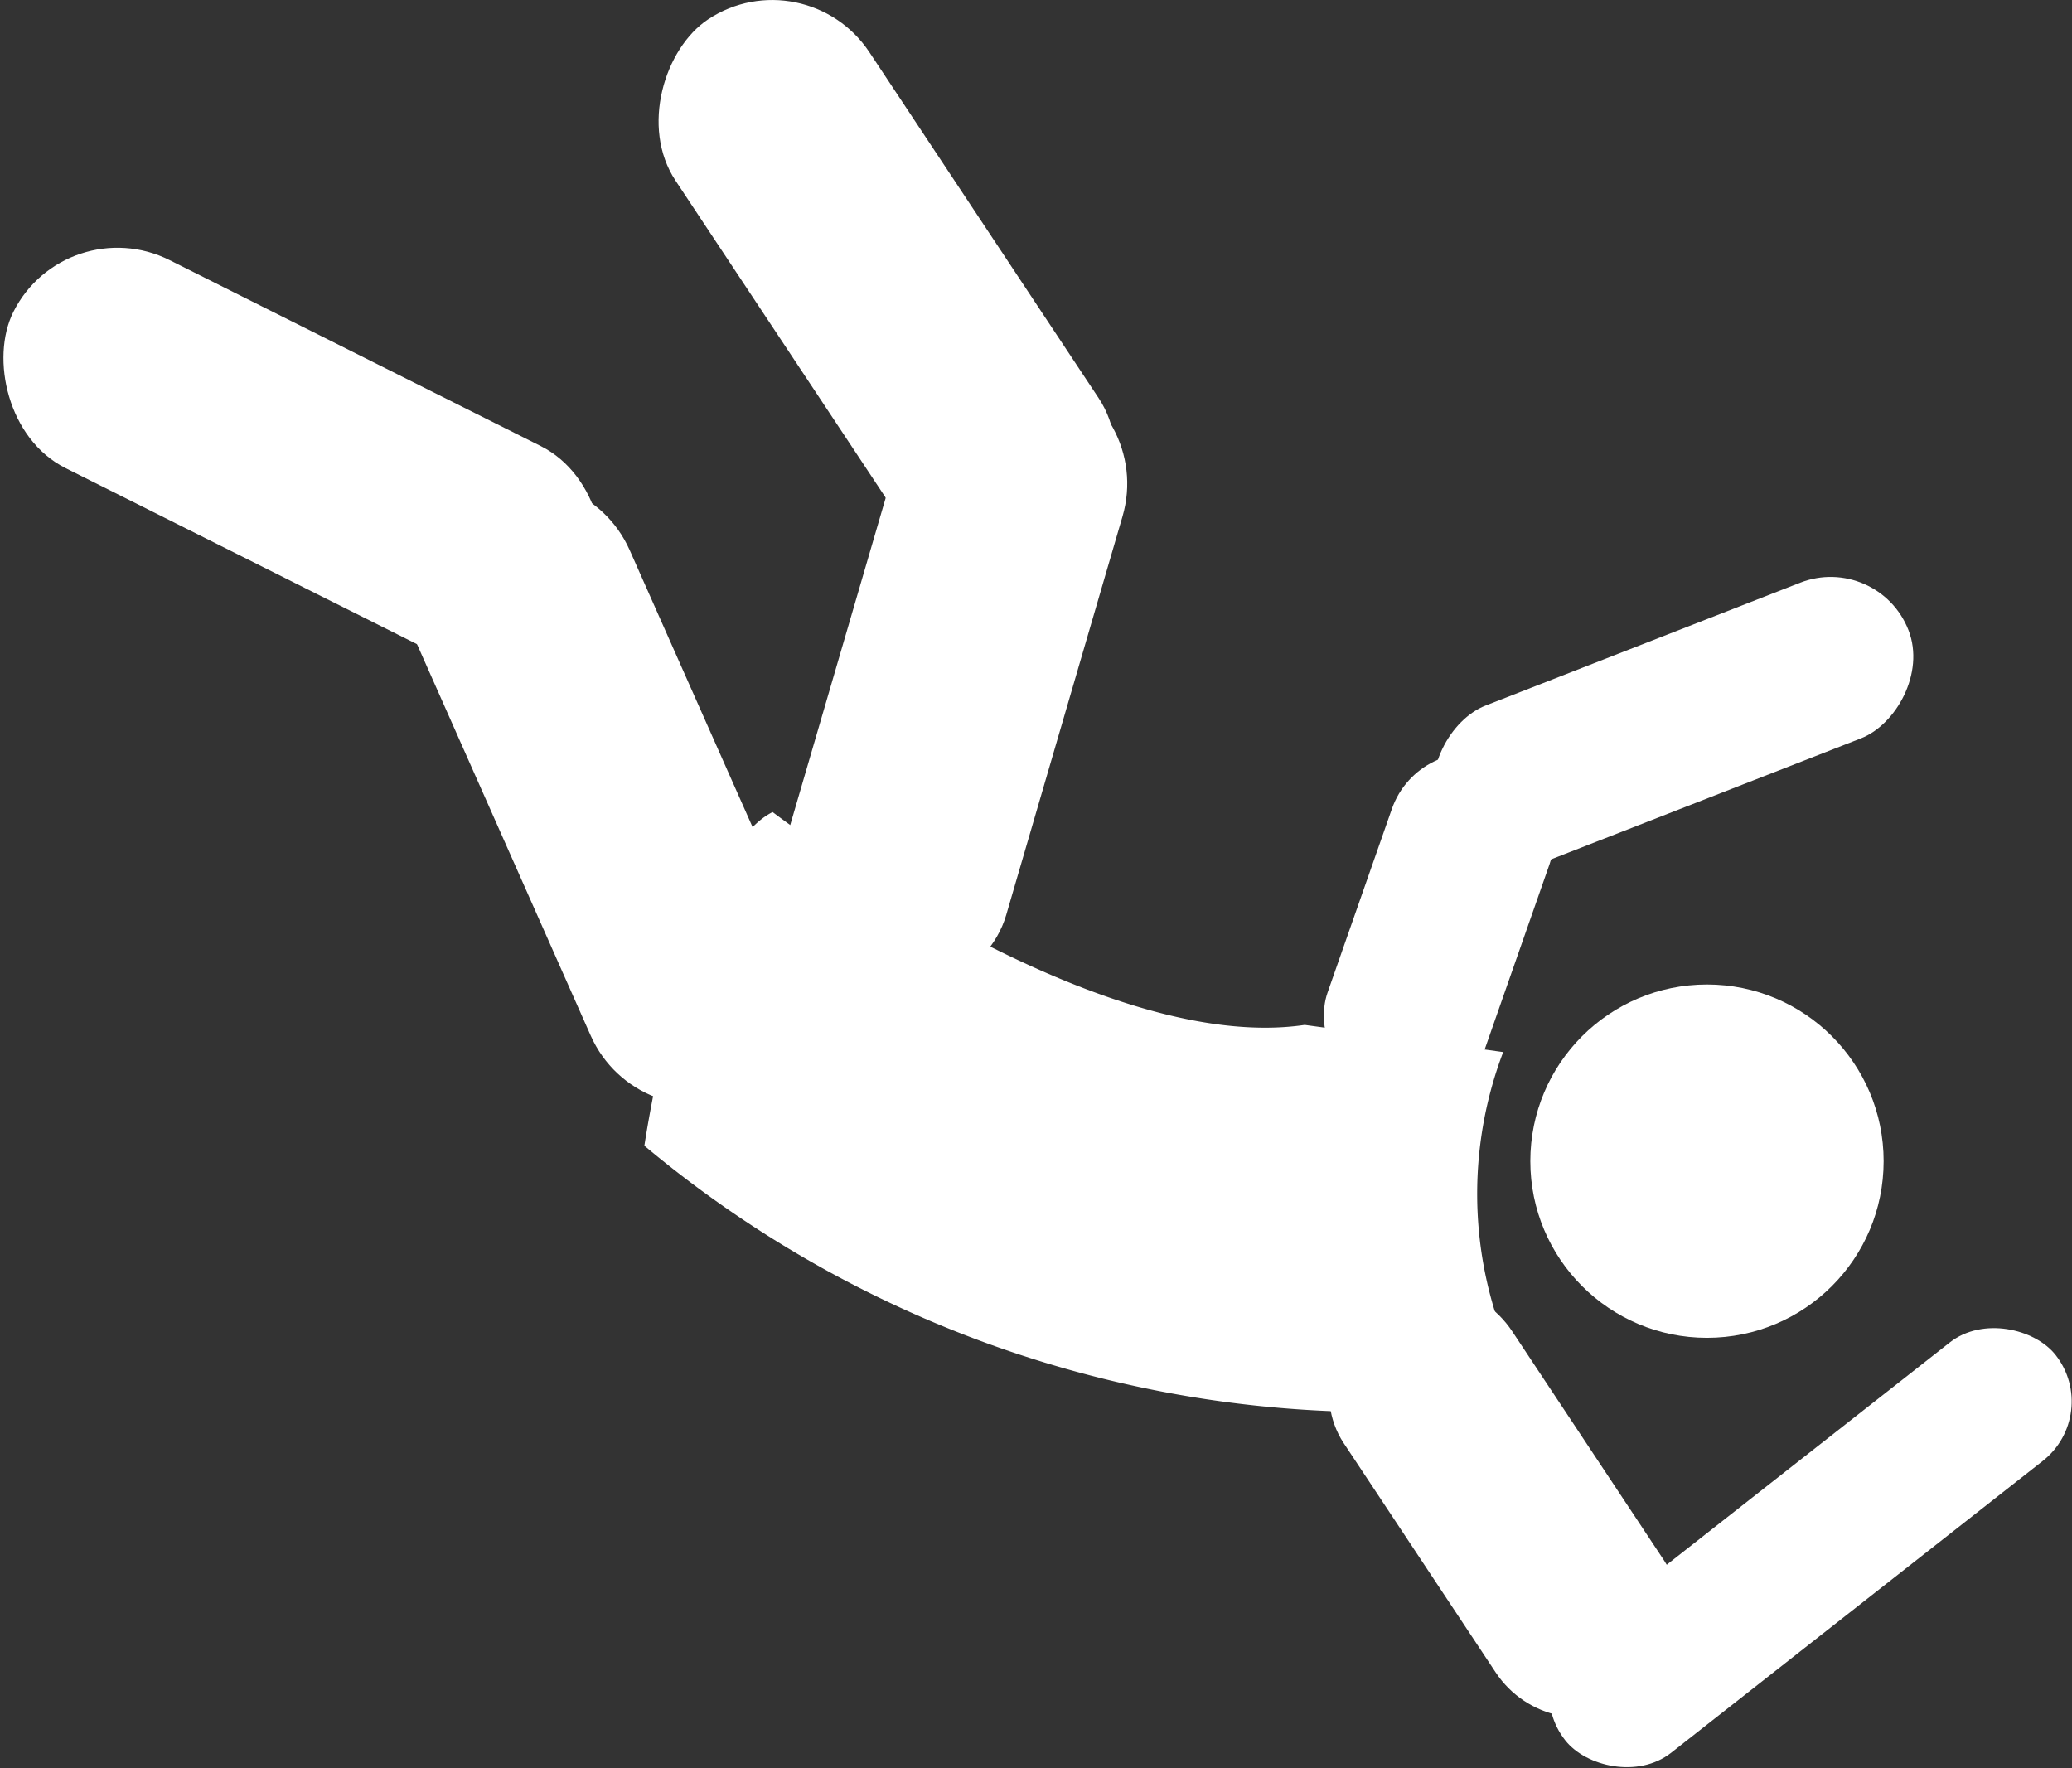 <svg id="Layer_1" data-name="Layer 1" xmlns="http://www.w3.org/2000/svg" viewBox="0 0 38.94 33.23"><rect x="0" y="0" width="38.94" height="33.23" fill="#333333" stroke="none"/><defs><style>.cls-1{fill:#fff;}</style></defs><title>fall</title><g id="FALL"><rect class="cls-1" x="286.93" y="385.87" width="12.18" height="4.37" rx="2.19" ry="2.19" transform="translate(-82.47 -469.61) rotate(26.61)"/><rect class="cls-1" x="292.61" y="392.19" width="12.42" height="4.37" rx="2.19" ry="2.19" transform="translate(-227.8 448) rotate(-113.93)"/><rect class="cls-1" x="297.92" y="382.72" width="12.18" height="4.37" rx="2.19" ry="2.19" transform="translate(169.52 -460.62) rotate(56.46)"/><rect class="cls-1" x="299.16" y="390.12" width="12.18" height="4.37" rx="2.19" ry="2.19" transform="translate(480.02 -170.28) rotate(106.27)"/><path class="cls-1" d="M301.86,394.73s6,4.59,10,4l3.73.51a7.51,7.51,0,0,0,0,5.33L312.74,406a21.45,21.45,0,0,1-13.29-5S300.26,395.53,301.86,394.73Z" transform="translate(-287.34 -379.47)"/><rect class="cls-1" x="312.8" y="393.52" width="3.14" height="6.8" rx="1.57" ry="1.57" transform="translate(-138.48 -461.07) rotate(19.3)"/><rect class="cls-1" x="317.2" y="388.29" width="3.14" height="9.49" rx="1.57" ry="1.57" transform="translate(281.61 -426.33) rotate(68.67)"/><rect class="cls-1" x="311.13" y="405.79" width="8.97" height="3.8" rx="1.9" ry="1.9" transform="translate(193.69 -460.1) rotate(56.46)"/><rect class="cls-1" x="315.5" y="407.12" width="11.72" height="2.83" rx="1.42" ry="1.42" transform="translate(539.08 151.93) rotate(141.86)"/><circle class="cls-1" cx="32.08" cy="21.82" r="3.32"/></g></svg>